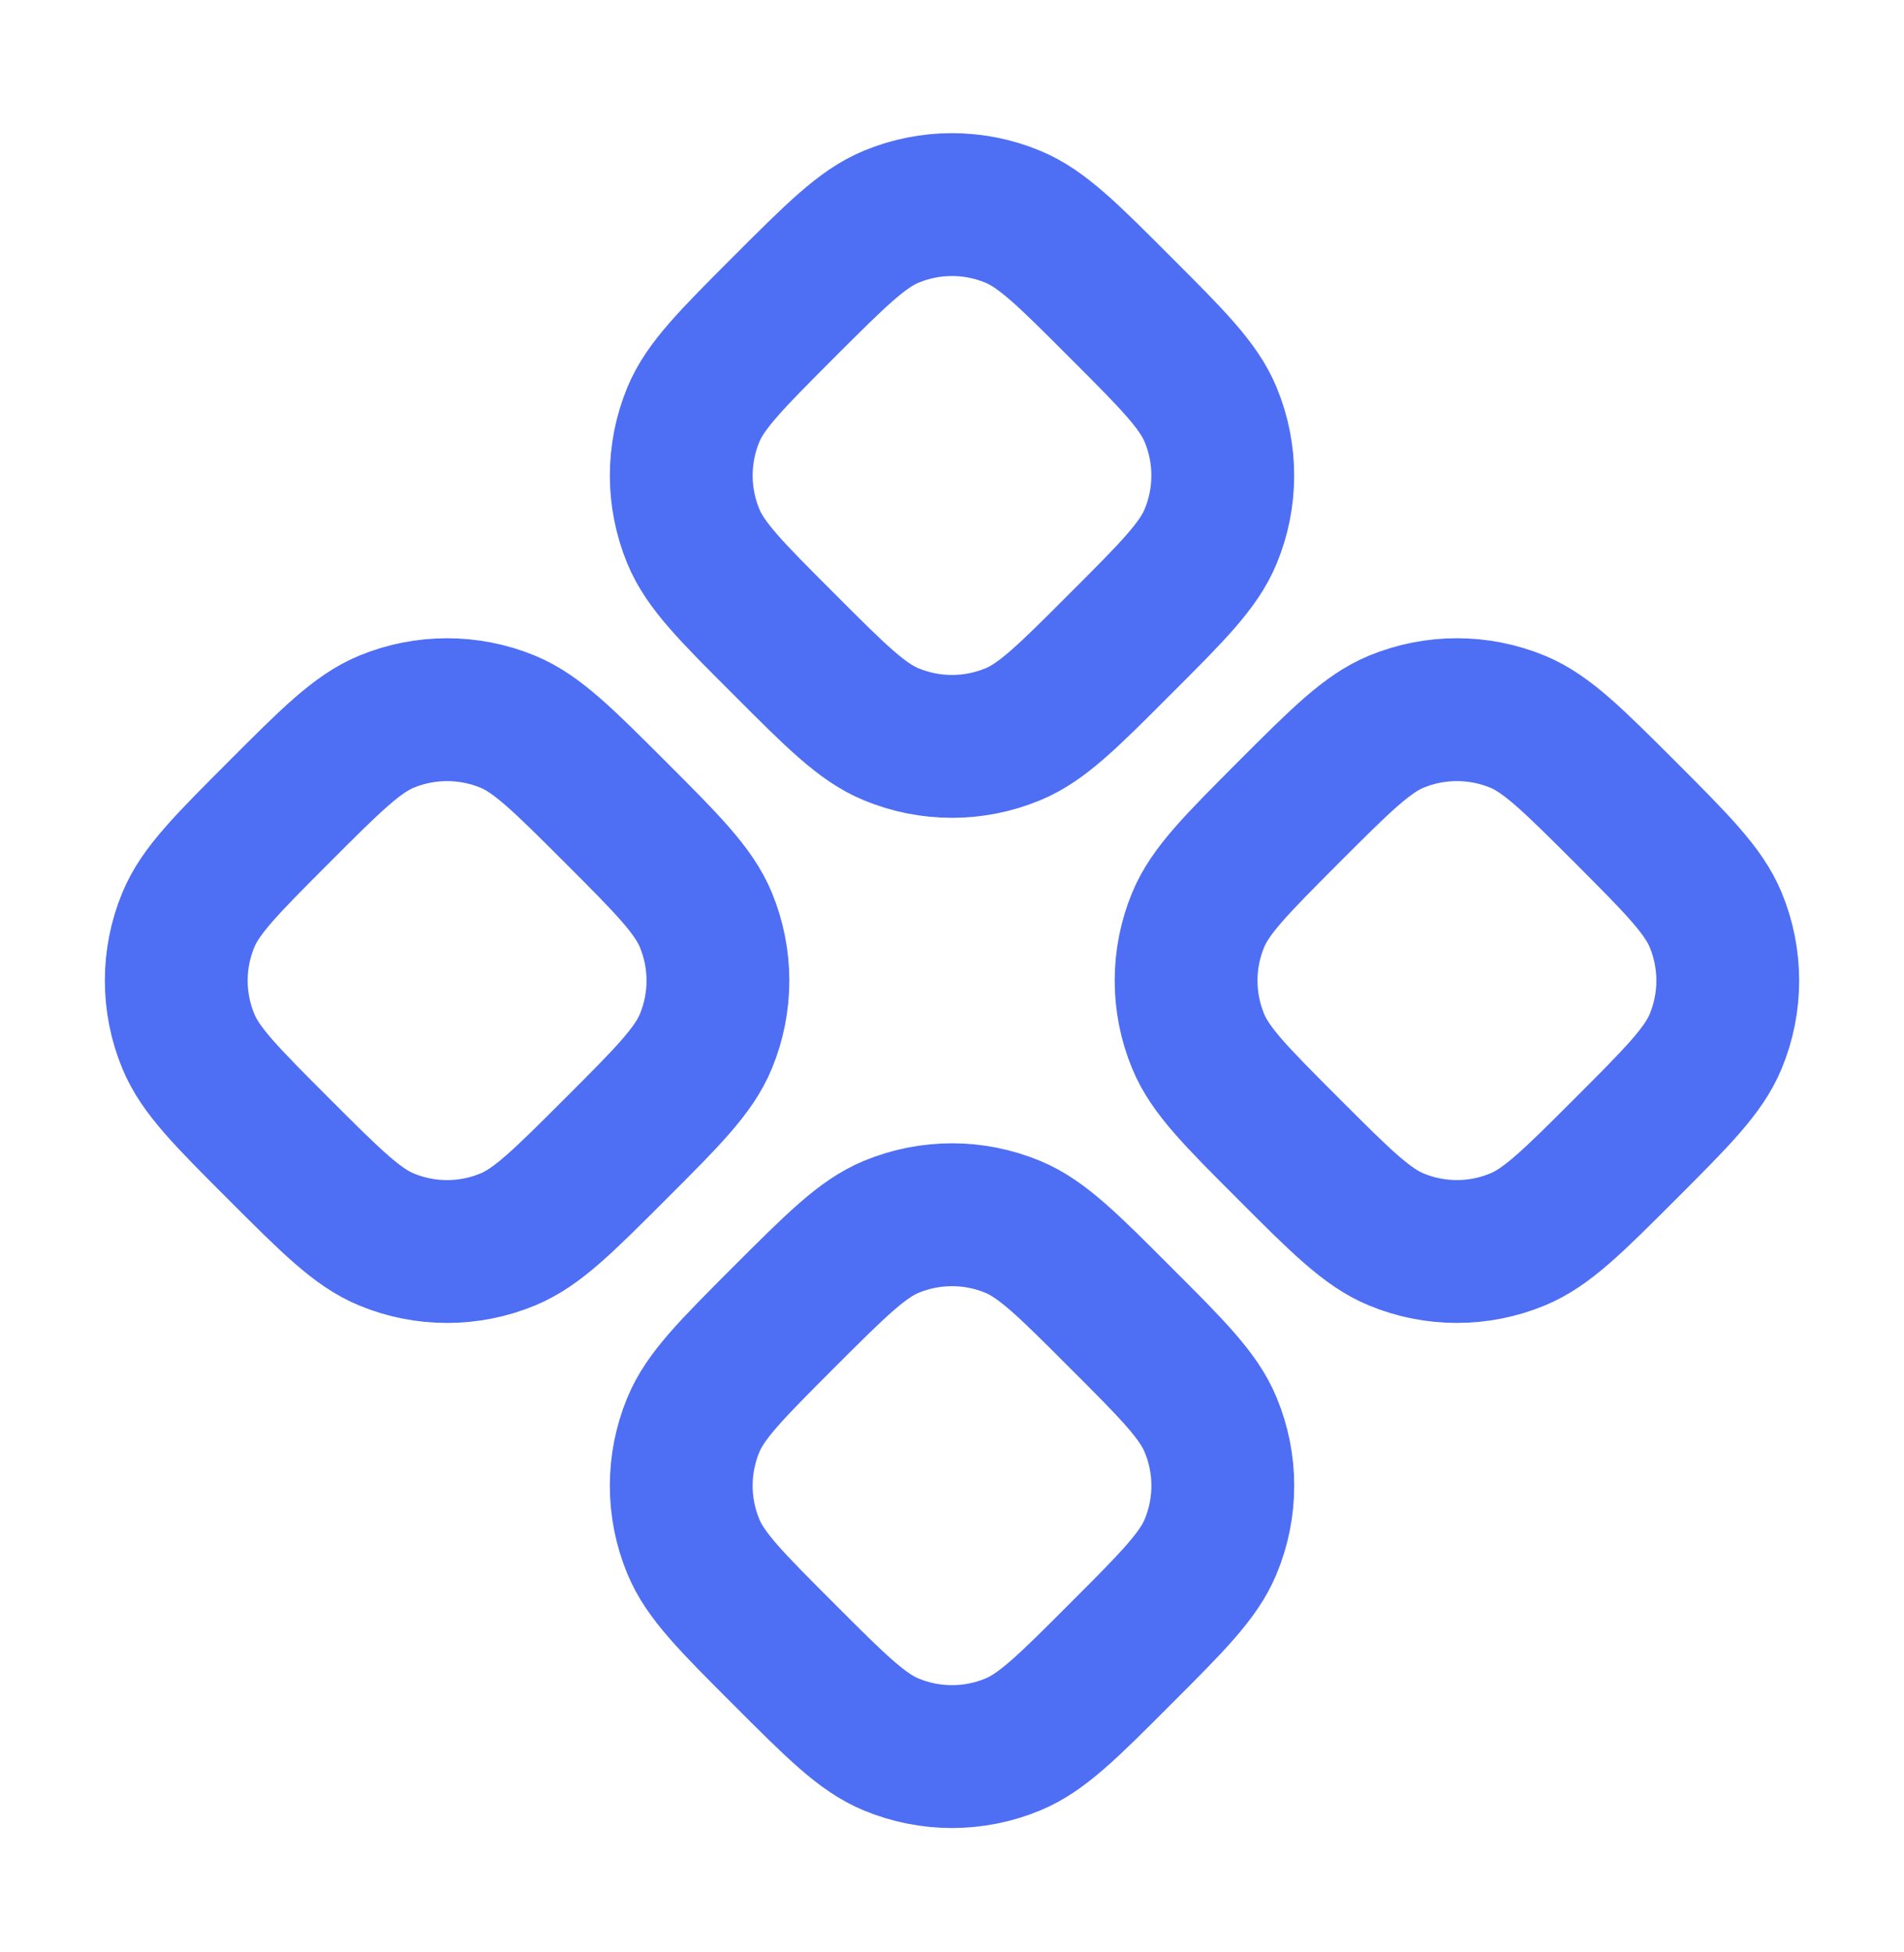 <svg xmlns="http://www.w3.org/2000/svg" width="40" height="41" viewBox="0 0 40 41" fill="none">
  <path d="M18.725 4.55C18.112 4.803 17.564 5.353 16.465 6.45C15.367 7.55 14.817 8.098 14.565 8.71C14.398 9.114 14.312 9.548 14.312 9.986C14.312 10.424 14.398 10.857 14.565 11.261C14.817 11.875 15.365 12.423 16.465 13.521C17.562 14.62 18.112 15.17 18.725 15.421C19.542 15.759 20.459 15.759 21.275 15.421C21.889 15.17 22.437 14.621 23.535 13.521C24.635 12.423 25.182 11.875 25.435 11.261C25.773 10.445 25.773 9.528 25.435 8.712C25.182 8.098 24.635 7.55 23.535 6.452C22.437 5.352 21.889 4.803 21.275 4.55C20.459 4.212 19.542 4.212 18.725 4.55ZM8.117 15.156C7.505 15.41 6.955 15.958 5.859 17.056C4.759 18.157 4.21 18.705 3.957 19.317C3.789 19.721 3.703 20.154 3.703 20.592C3.703 21.03 3.789 21.464 3.957 21.868C4.21 22.482 4.76 23.03 5.857 24.128C6.957 25.227 7.505 25.775 8.117 26.028C8.521 26.196 8.955 26.282 9.393 26.282C9.831 26.282 10.264 26.196 10.669 26.028C11.282 25.775 11.83 25.227 12.929 24.128C14.029 23.03 14.575 22.482 14.829 21.868C15.167 21.052 15.167 20.135 14.829 19.318C14.575 18.705 14.029 18.155 12.929 17.056C11.83 15.958 11.282 15.41 10.669 15.156C9.852 14.819 8.933 14.819 8.117 15.156ZM27.072 17.056C25.974 18.157 25.425 18.705 25.172 19.317C25.004 19.721 24.918 20.154 24.918 20.592C24.918 21.03 25.004 21.464 25.172 21.868C25.425 22.482 25.974 23.03 27.072 24.128C28.17 25.227 28.72 25.775 29.332 26.028C30.148 26.366 31.066 26.366 31.882 26.028C32.495 25.775 33.045 25.227 34.144 24.128C35.242 23.03 35.789 22.482 36.044 21.868C36.382 21.052 36.382 20.135 36.044 19.318C35.789 18.705 35.242 18.155 34.144 17.056C33.044 15.958 32.495 15.41 31.884 15.156C31.479 14.989 31.046 14.903 30.608 14.903C30.17 14.903 29.736 14.989 29.332 15.156C28.72 15.41 28.17 15.958 27.072 17.056ZM18.725 25.763C18.112 26.017 17.564 26.567 16.465 27.663C15.367 28.763 14.817 29.311 14.565 29.925C14.227 30.741 14.227 31.659 14.565 32.475C14.817 33.088 15.365 33.636 16.465 34.735C17.562 35.833 18.112 36.383 18.725 36.635C19.542 36.973 20.459 36.973 21.275 36.635C21.889 36.383 22.437 35.835 23.535 34.735C24.635 33.636 25.182 33.088 25.435 32.475C25.774 31.658 25.774 30.741 25.435 29.925C25.182 29.311 24.635 28.762 23.535 27.665C22.437 26.565 21.889 26.017 21.275 25.763C20.459 25.425 19.542 25.425 18.725 25.763Z" stroke="#4E6EF3" stroke-width="3" stroke-linecap="round" stroke-linejoin="round"/>
</svg>